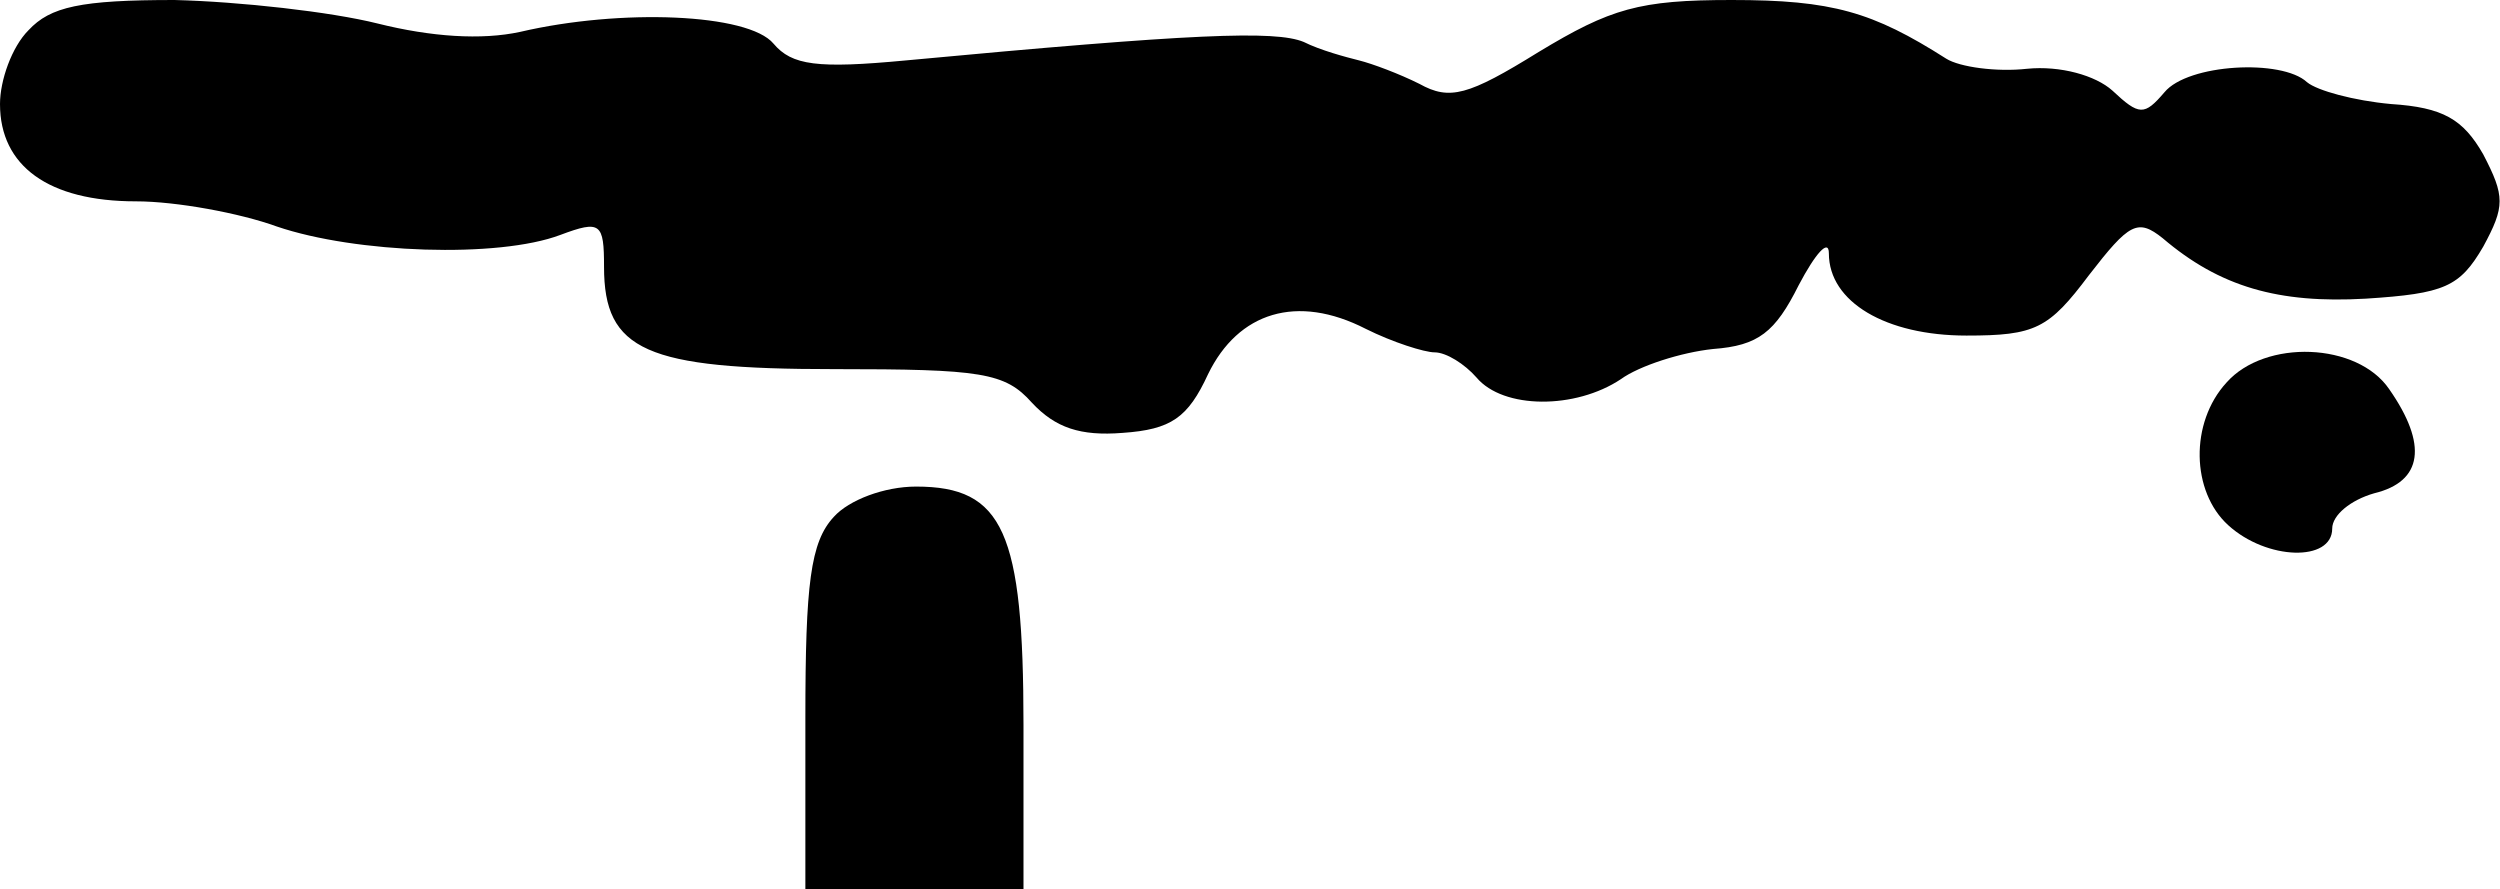<?xml version="1.0" standalone="no"?>
<!DOCTYPE svg PUBLIC "-//W3C//DTD SVG 20010904//EN"
 "http://www.w3.org/TR/2001/REC-SVG-20010904/DTD/svg10.dtd">
<svg version="1.0" xmlns="http://www.w3.org/2000/svg"
 width="149pt" height="53pt" viewBox="0 0 149 53"
 preserveAspectRatio="xMidYMid meet">
<g transform="translate(0,53) scale(0.1,-0.1)"
fill="#000000" stroke="none">
<path fill="#000000" stroke="none" d="M17 512 c-10 -10 -17 -30 -17 -44 0
-37 29 -58 81 -58 24 0 62 -7 84 -15 47 -16 132 -19 169 -5 24 9 26 7 26 -19
0 -50 25 -61 137 -61 88 0 102 -2 118 -20 14 -15 29 -20 54 -18 29 2 39 9 51
35 18 37 53 48 94 27 16 -8 35 -14 41 -14 7 0 18 -7 25 -15 16 -19 59 -19 86
-1 11 8 36 16 55 18 27 2 37 10 51 38 10 19 18 28 18 19 0 -29 34 -49 82 -49
41 0 49 4 73 36 24 31 29 34 44 22 34 -29 69 -39 121 -36 47 3 56 7 70 31 13
24 13 30 0 55 -12 21 -24 28 -55 30 -22 2 -44 8 -50 13 -15 14 -71 11 -85 -6
-12 -14 -15 -14 -31 1 -10 9 -31 15 -51 13 -18 -2 -40 1 -48 6 -44 28 -68 35
-128 35 -55 0 -72 -5 -115 -31 -42 -26 -53 -29 -71 -19 -12 6 -28 12 -36 14
-8 2 -23 6 -33 11 -17 7 -66 5 -237 -11 -53 -5 -68 -3 -79 10 -15 18 -91 21
-151 7 -23 -5 -53 -3 -85 5 -28 7 -82 13 -121 14 -56 0 -74 -4 -87 -18z"/>
<path fill="#000000" stroke="none" d="M1327 302 c-22 -24 -21 -65 1 -85 23
-21 62 -22 62 -2 0 8 11 17 25 21 29 7 32 29 9 62 -19 28 -74 30 -97 4z"/>
<path fill="#000000" stroke="none" d="M497 222 c-14 -15 -17 -40 -17 -120 l0
-102 65 0 65 0 0 98 c0 115 -12 142 -64 142 -19 0 -40 -8 -49 -18z"/>
</g>
</svg>

